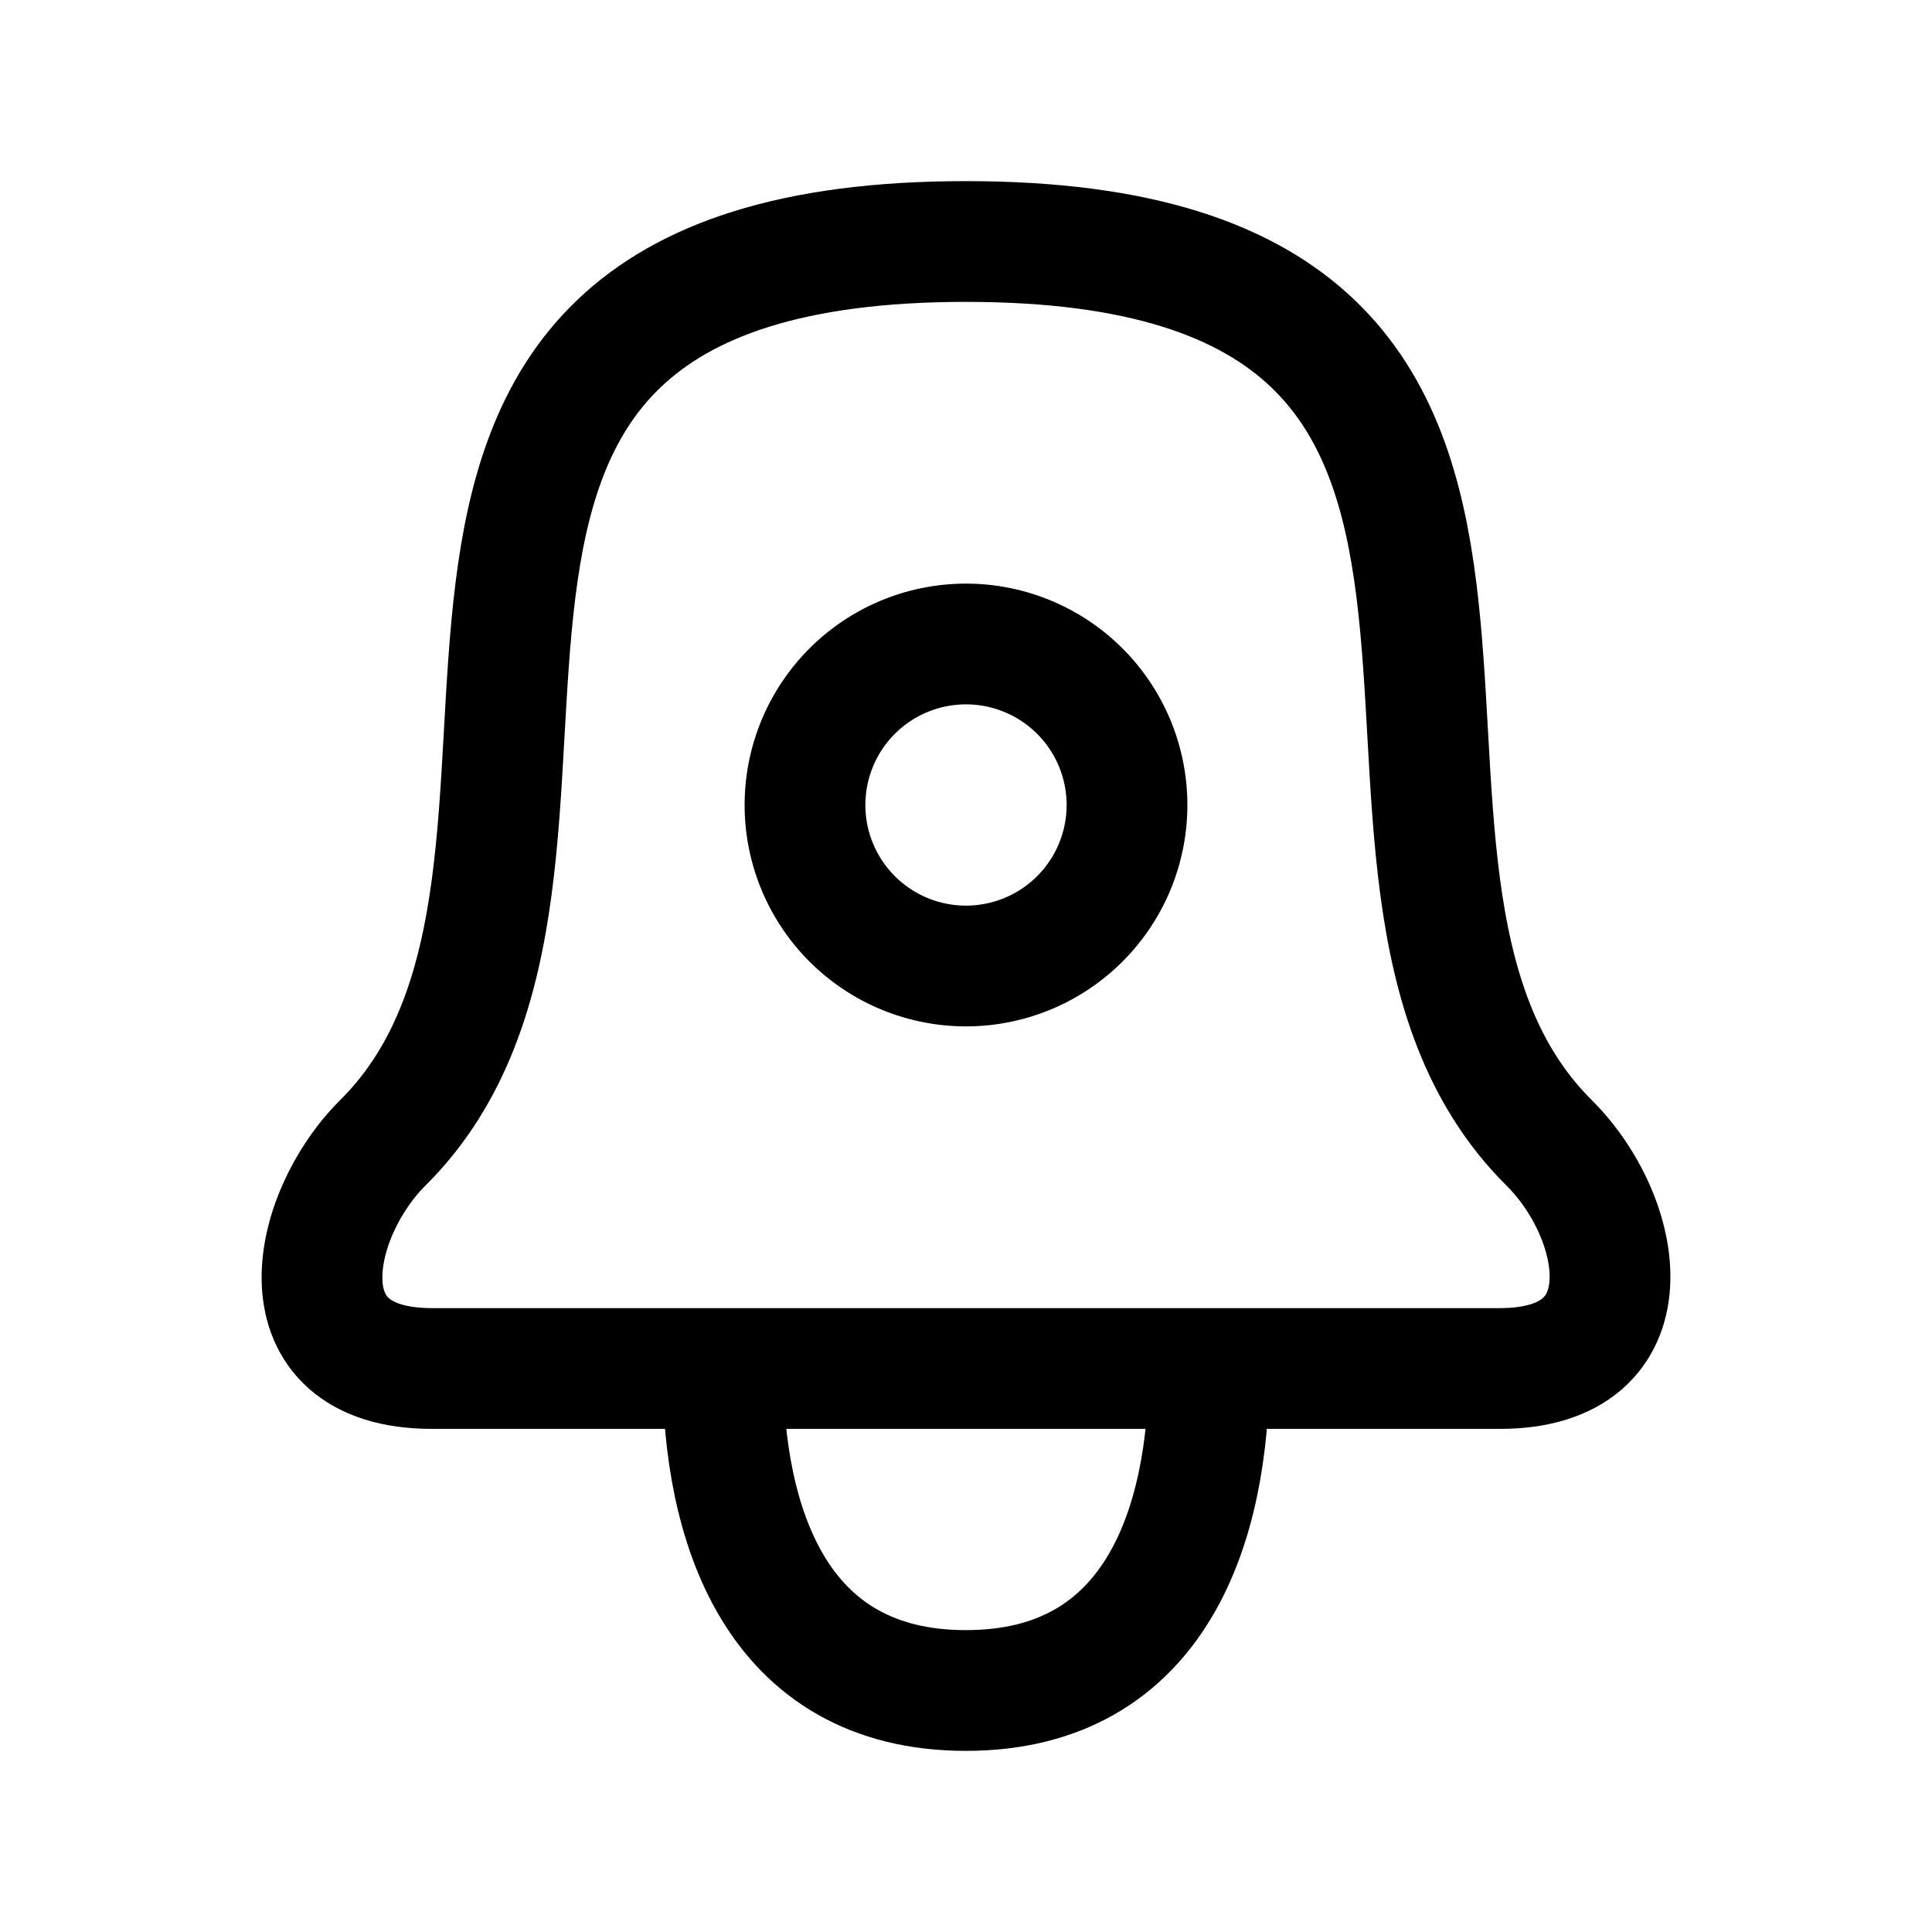 <svg xmlns="http://www.w3.org/2000/svg" width="24" height="24" fill="none" viewBox="0 0 24 24" stroke-width="1.5" stroke-linecap="round" stroke-linejoin="round" stroke="currentColor"><path d="M12 12a2 2 0 1 0 0-4 2 2 0 0 0 0 4"/><path d="M15.019 17h-6.04m6.04 0h3.614c1.876 0 1.559-1.86.61-2.804C15.825 10.801 20.68 3 11.999 3s-3.825 7.8-7.243 11.196c-.913.908-1.302 2.804.61 2.804H8.98m6.039 0c0 1.925-.648 4-3.02 4s-3.02-2.075-3.02-4"/></svg>